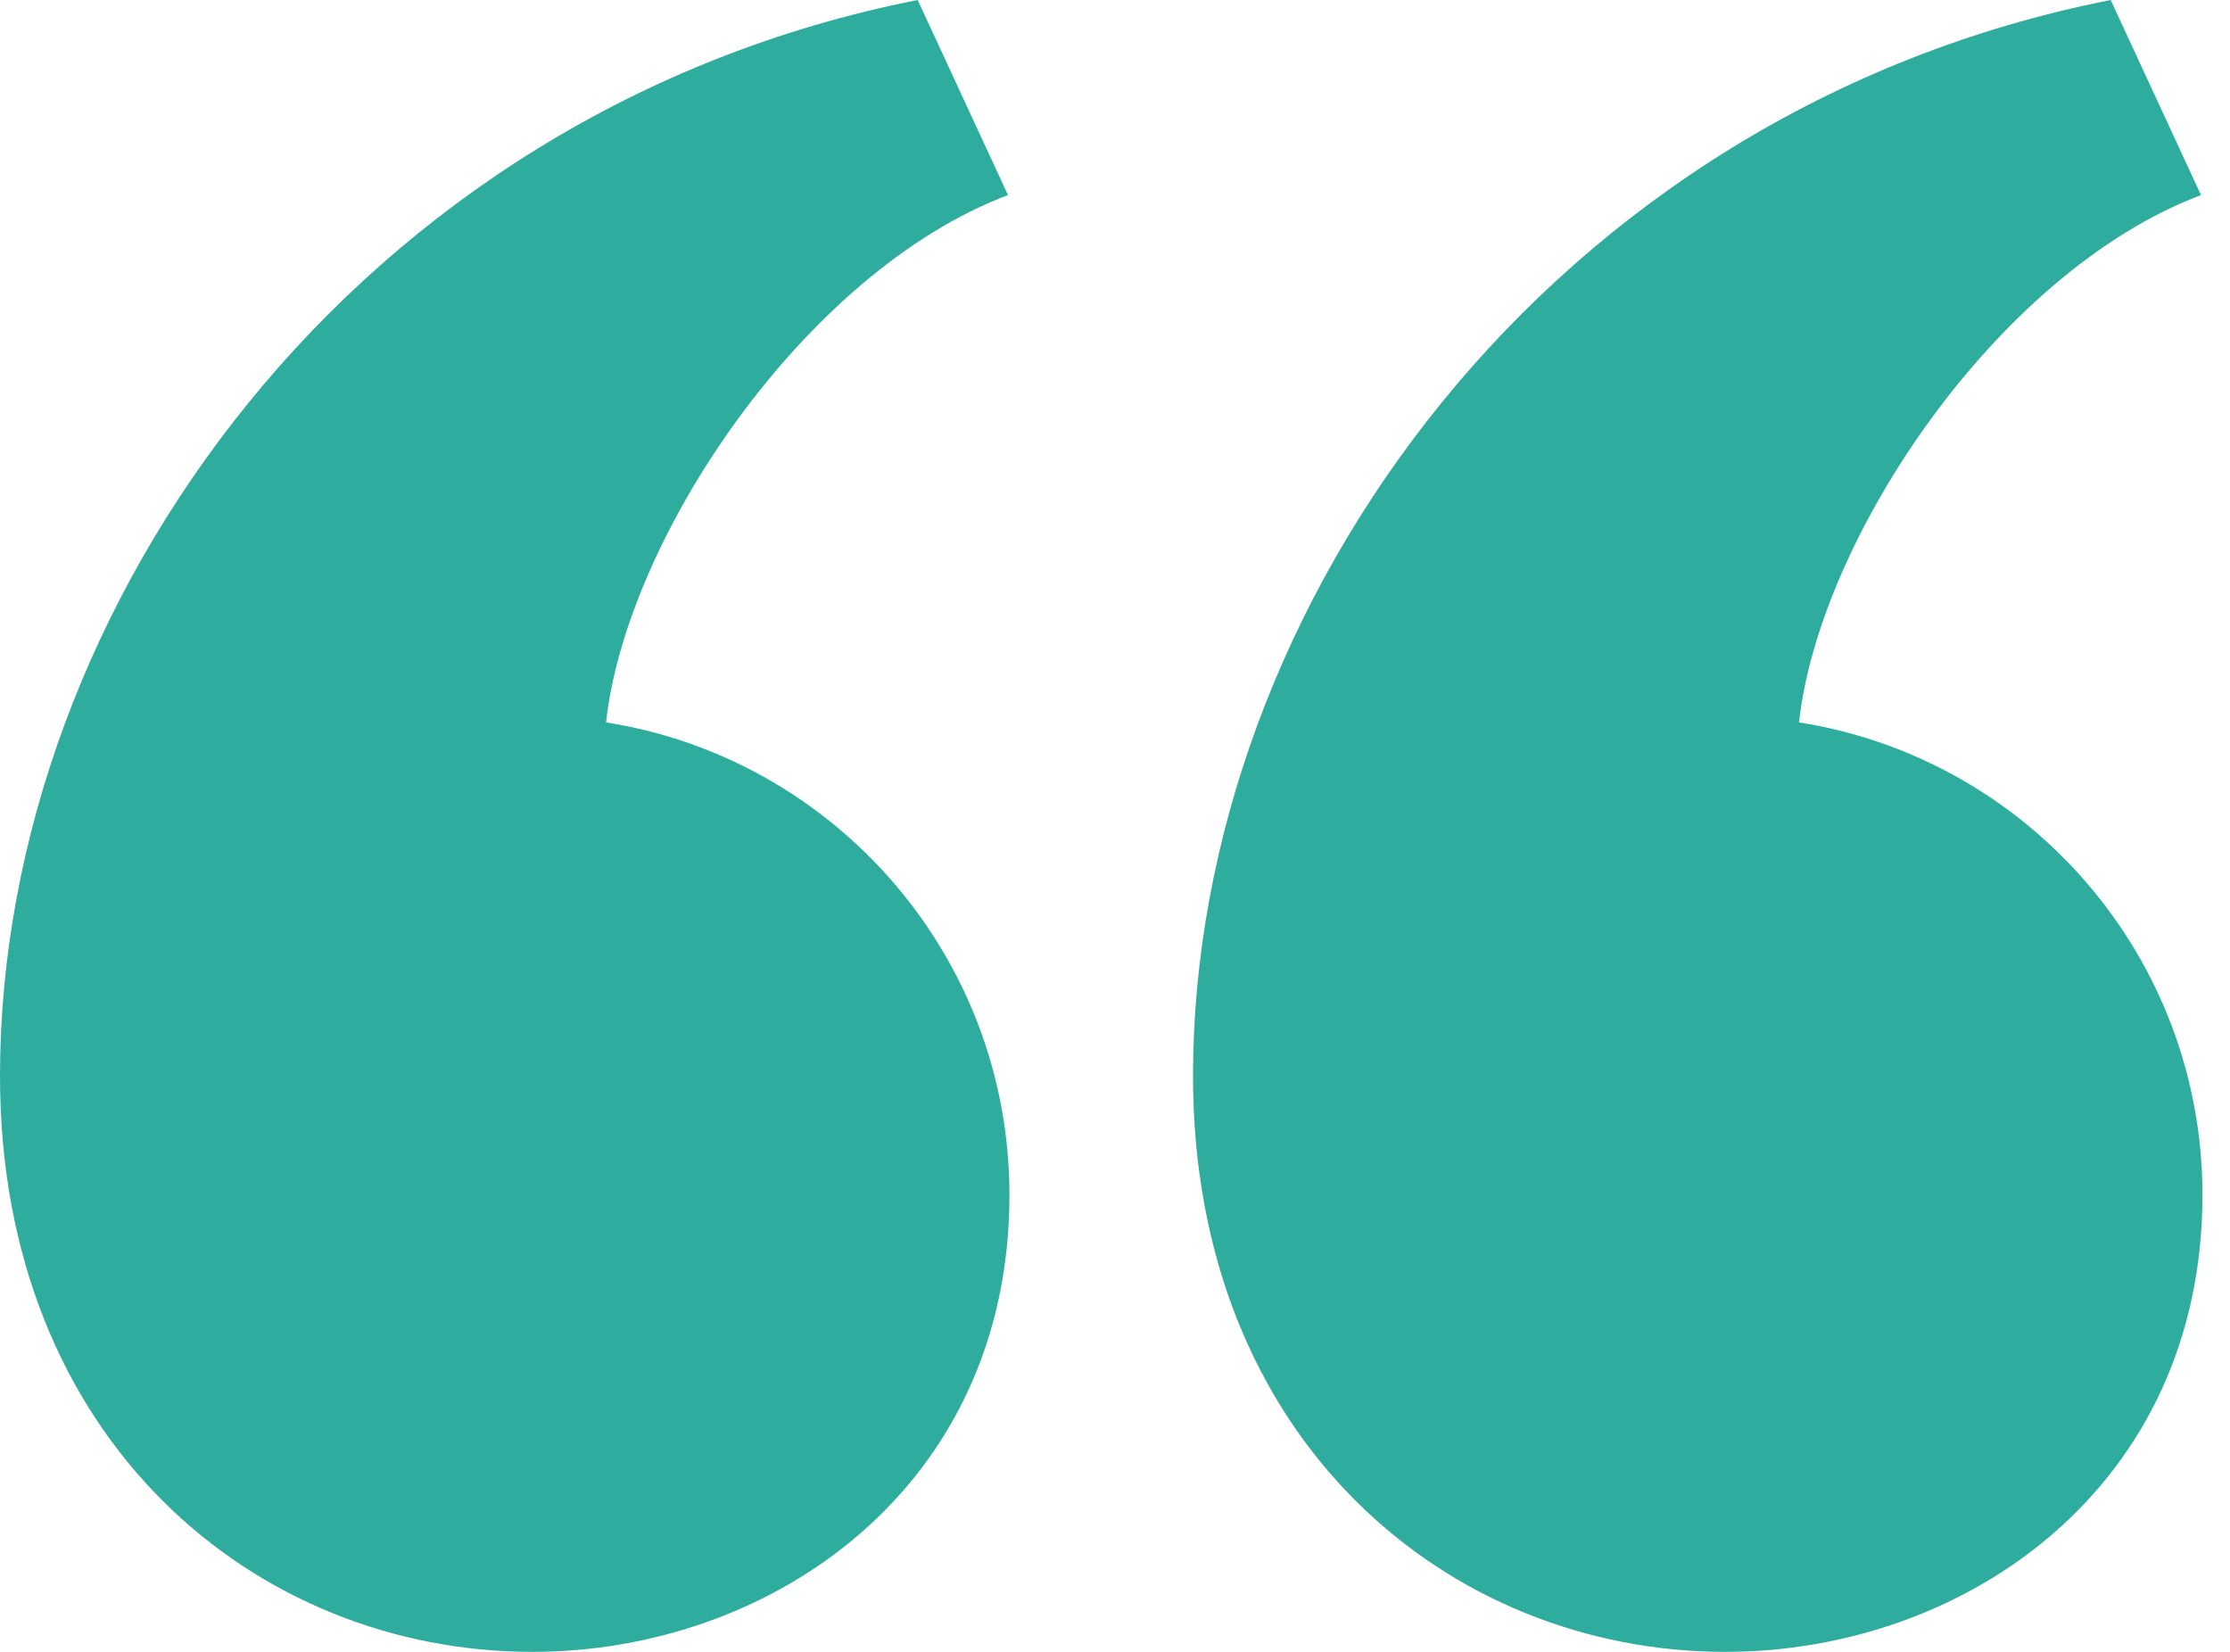 <svg width="54" height="40" viewBox="0 0 54 40" fill="none" xmlns="http://www.w3.org/2000/svg">
<path fill-rule="evenodd" clip-rule="evenodd" d="M22.222 0C8.649 2.68 0 14.631 0 26.056C0 34.878 6.191 40 12.891 40C18.702 40 24.444 36.007 24.444 28.936C24.444 23.153 20.211 18.364 14.676 17.493C15.158 13.04 19.487 6.58 24.409 4.724L22.222 0ZM51.111 0C37.538 2.68 28.889 14.631 28.889 26.056C28.889 34.878 35.08 40 41.78 40C47.591 40 53.333 36.007 53.333 28.936C53.333 23.153 49.1 18.364 43.564 17.493C44.047 13.04 48.376 6.58 53.298 4.724L51.111 0Z" fill="#2EAD9F"/>
</svg>
